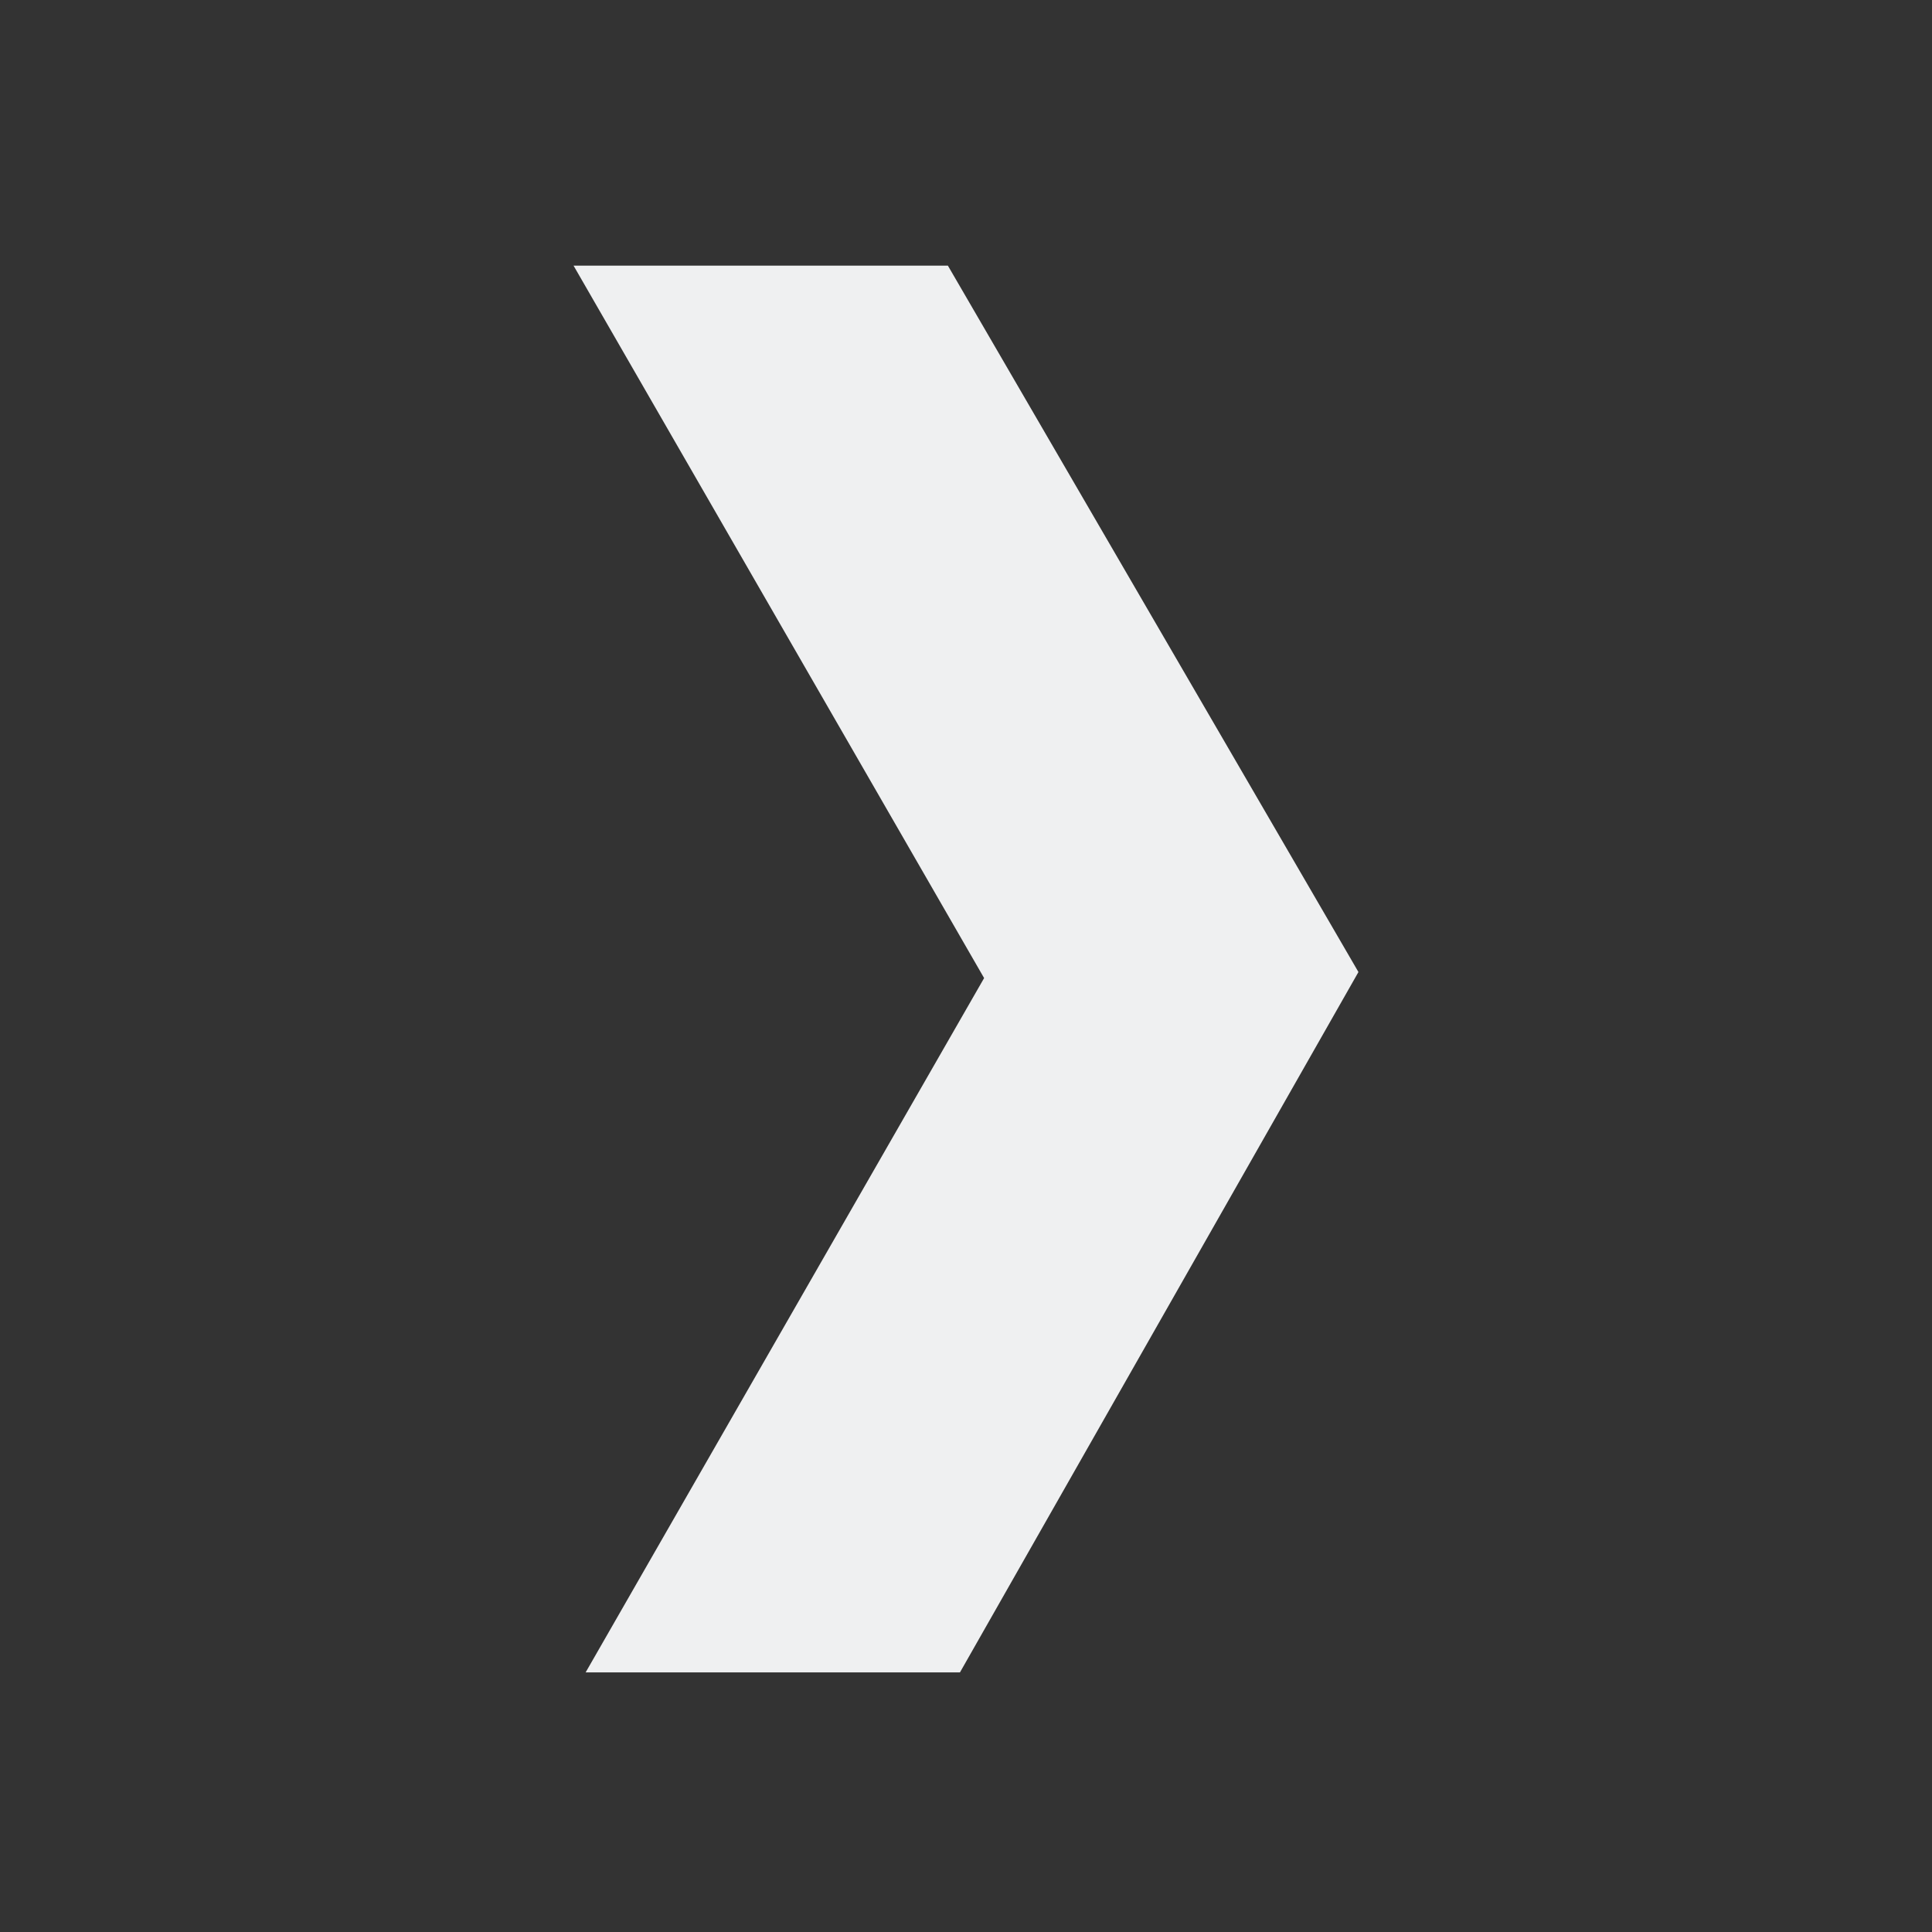 <svg xmlns="http://www.w3.org/2000/svg" width="32" height="32"
                                        viewBox="0 0 32 32">
    <rect x="0" y="0" width="32" height="32" fill="#333333" stroke="none"/>
    <path d="m9.5 4.4 6.8 11.8-6.6 11.5 6.2 0L22.5 16.1 15.7 4.4Z"
          style="fill:#eff0f1"/>
</svg>
